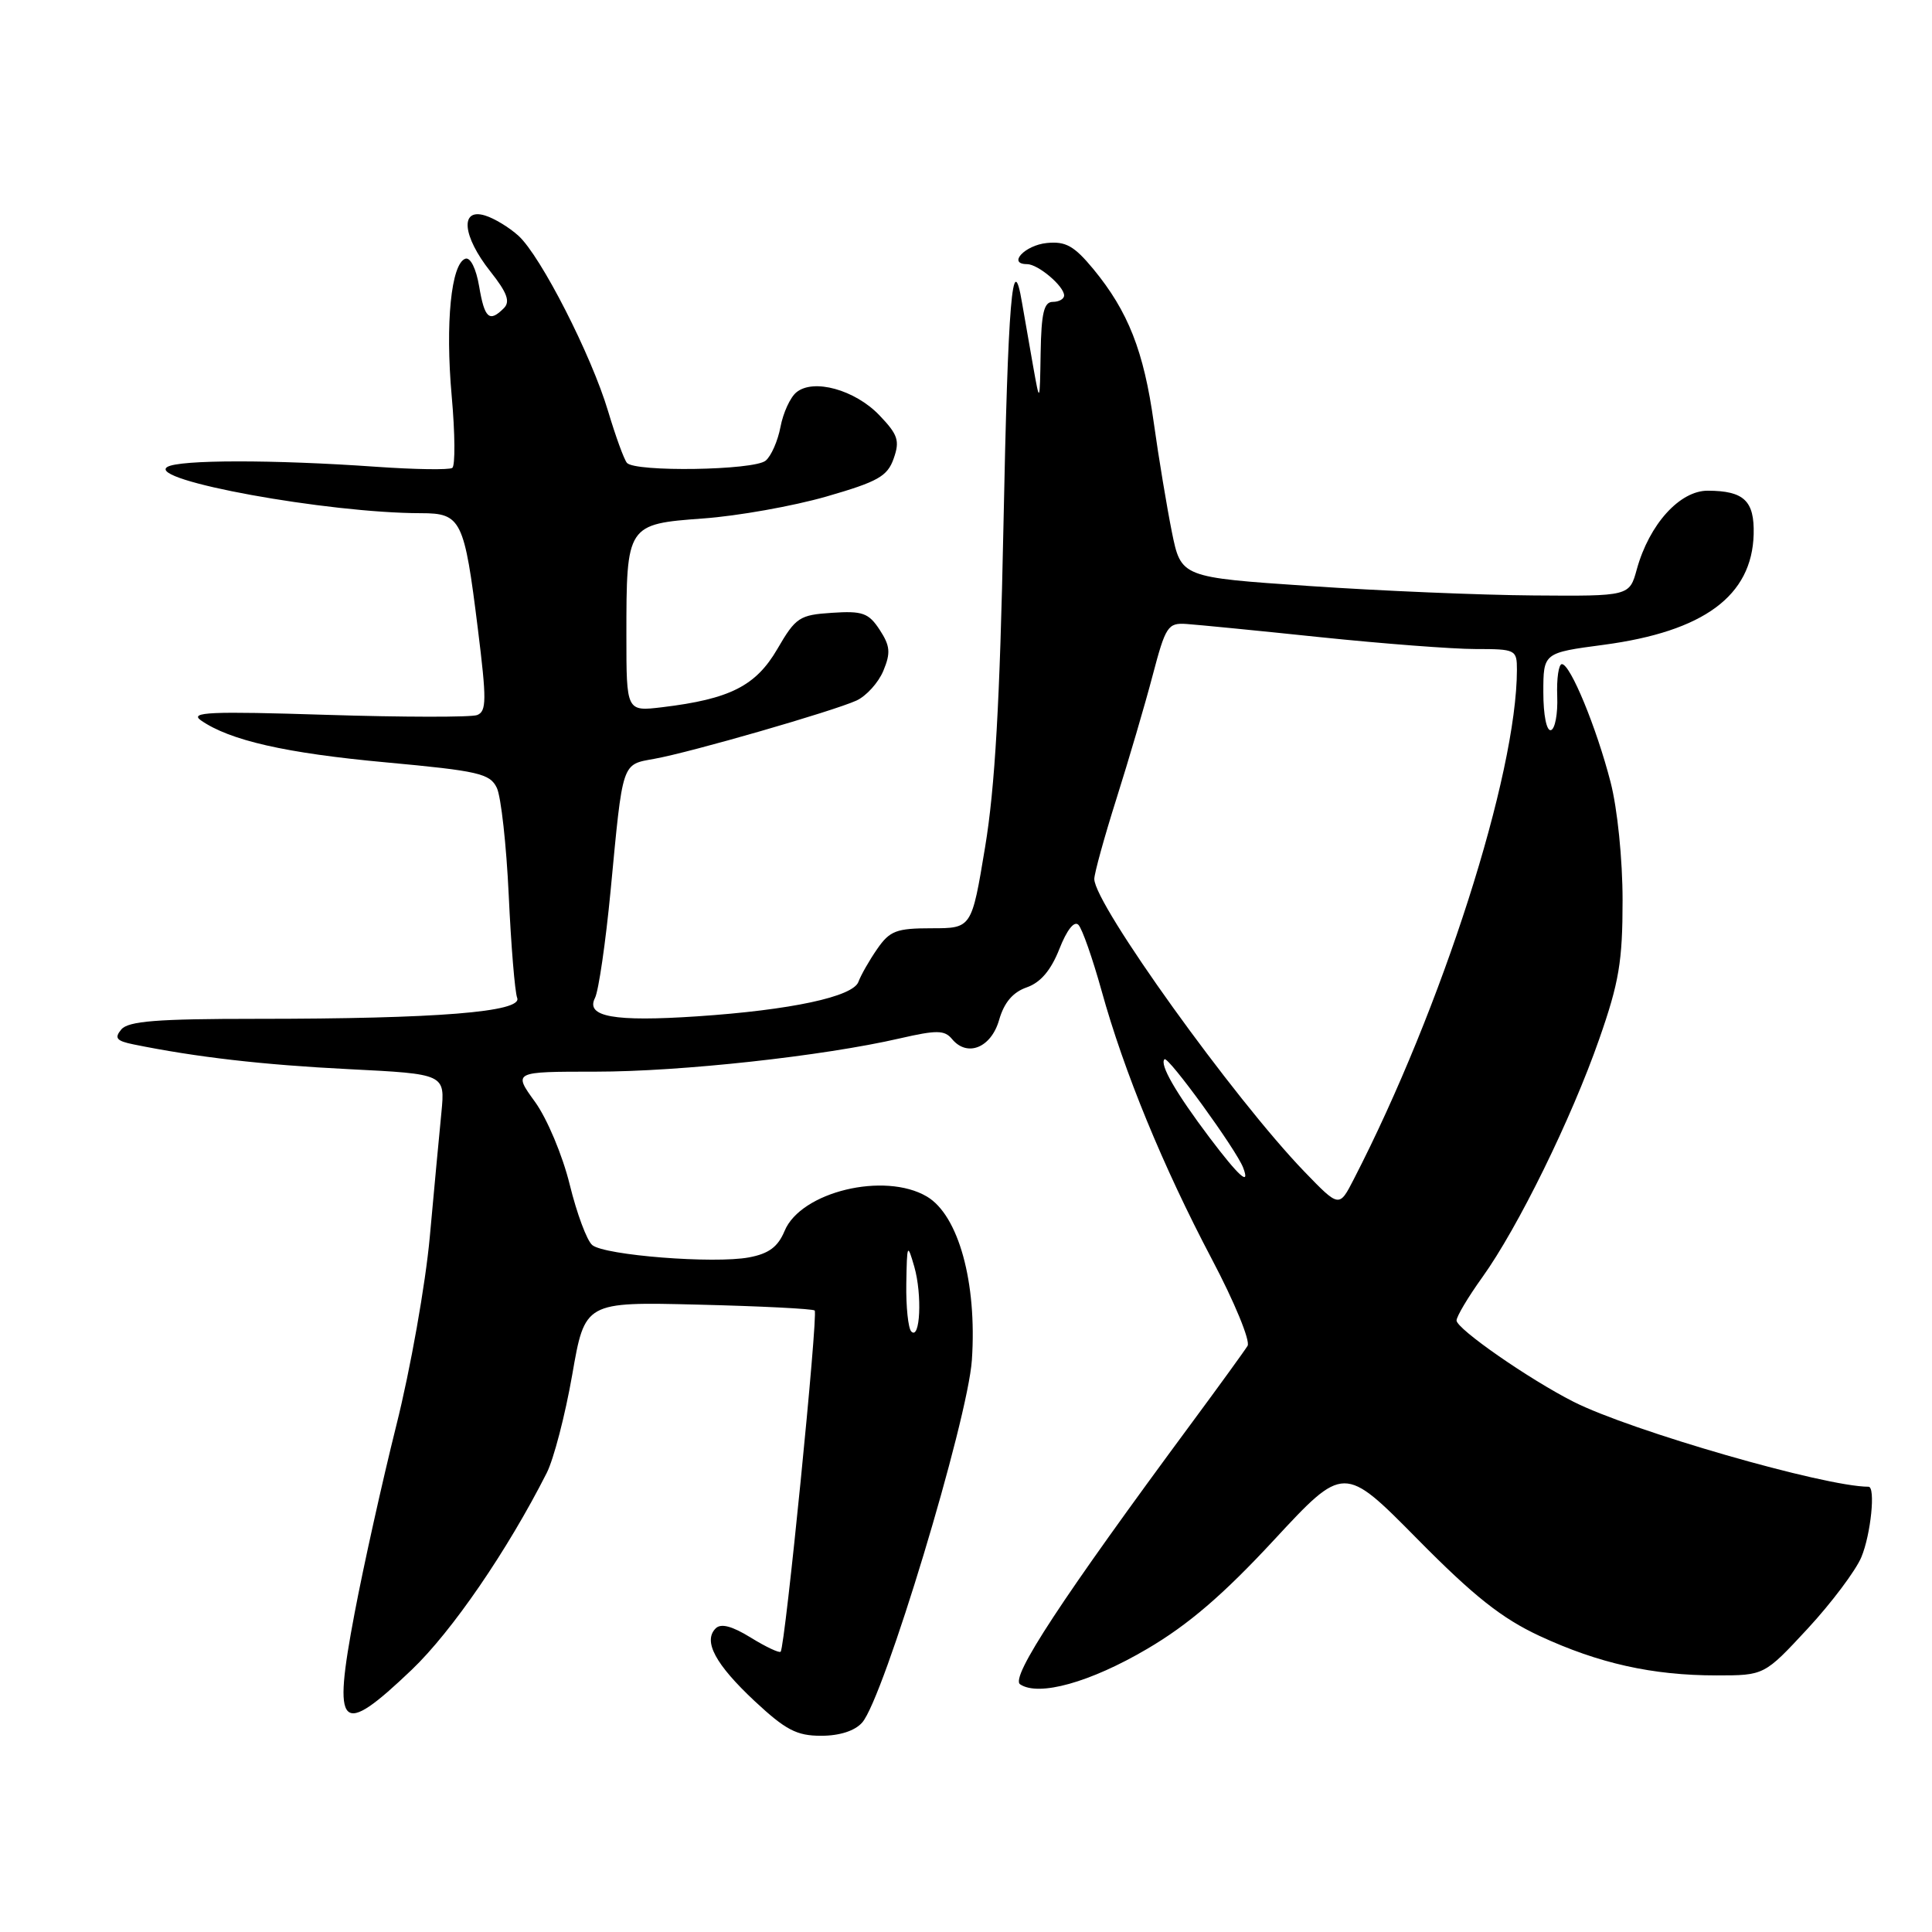 <?xml version="1.0" encoding="UTF-8" standalone="no"?>
<!DOCTYPE svg PUBLIC "-//W3C//DTD SVG 1.1//EN" "http://www.w3.org/Graphics/SVG/1.1/DTD/svg11.dtd" >
<svg xmlns="http://www.w3.org/2000/svg" xmlns:xlink="http://www.w3.org/1999/xlink" version="1.1" viewBox="0 0 256 256">
 <g >
 <path fill="currentColor"
d=" M 114.24 228.25 C 117.10 225.03 128.24 188.19 128.78 180.20 C 129.47 169.95 127.01 161.03 122.82 158.55 C 117.21 155.24 106.11 157.91 103.96 163.11 C 103.08 165.22 101.87 166.12 99.25 166.61 C 94.62 167.48 80.12 166.34 78.48 164.98 C 77.77 164.40 76.43 160.79 75.49 156.96 C 74.54 153.09 72.50 148.23 70.89 146.00 C 67.99 142.00 67.99 142.00 78.94 142.00 C 90.19 142.00 109.06 139.94 119.24 137.59 C 124.12 136.47 125.16 136.48 126.15 137.68 C 128.17 140.12 131.34 138.83 132.39 135.14 C 133.05 132.84 134.21 131.47 136.05 130.83 C 137.88 130.19 139.25 128.58 140.37 125.75 C 141.37 123.20 142.35 121.97 142.90 122.55 C 143.40 123.07 144.77 126.99 145.96 131.26 C 148.92 141.96 154.11 154.58 160.57 166.83 C 163.57 172.51 165.70 177.68 165.31 178.33 C 164.92 178.97 161.60 183.55 157.94 188.50 C 140.67 211.86 133.83 222.28 135.17 223.18 C 137.63 224.83 144.45 222.93 152.00 218.49 C 157.44 215.30 162.06 211.34 168.79 204.08 C 178.07 194.07 178.07 194.07 187.79 203.91 C 195.29 211.51 198.98 214.43 204.00 216.77 C 211.84 220.41 218.95 222.00 227.44 222.00 C 233.78 222.00 233.78 222.00 239.53 215.80 C 242.69 212.38 245.89 208.12 246.64 206.33 C 247.90 203.31 248.54 197.00 247.59 197.00 C 241.81 197.00 216.13 189.60 208.50 185.74 C 202.63 182.77 193.00 176.08 193.00 174.97 C 193.00 174.44 194.53 171.87 196.41 169.25 C 201.13 162.68 208.23 148.22 211.91 137.67 C 214.53 130.19 215.00 127.38 215.00 119.31 C 215.00 113.87 214.32 107.16 213.41 103.64 C 211.54 96.39 208.08 88.00 206.96 88.00 C 206.53 88.00 206.25 89.91 206.34 92.25 C 206.43 94.59 206.05 96.61 205.50 96.75 C 204.93 96.89 204.50 94.75 204.50 91.75 C 204.50 86.50 204.50 86.50 212.50 85.44 C 225.76 83.67 232.15 78.96 232.37 70.79 C 232.48 66.36 231.09 65.04 226.30 65.02 C 222.58 65.00 218.54 69.47 216.89 75.42 C 215.91 79.00 215.91 79.00 203.20 78.90 C 196.22 78.85 182.85 78.29 173.50 77.65 C 156.50 76.50 156.50 76.50 155.28 70.50 C 154.62 67.20 153.53 60.67 152.88 56.00 C 151.56 46.52 149.49 41.26 144.88 35.66 C 142.33 32.58 141.21 31.95 138.71 32.20 C 135.80 32.49 133.45 35.00 136.09 35.00 C 137.55 35.00 141.00 37.92 141.00 39.15 C 141.00 39.62 140.32 40.00 139.50 40.00 C 138.33 40.00 137.98 41.47 137.89 46.75 C 137.78 53.50 137.78 53.50 136.89 48.50 C 136.40 45.75 135.75 41.99 135.43 40.15 C 134.16 32.55 133.56 39.70 132.96 69.79 C 132.49 93.02 131.84 104.38 130.53 112.25 C 128.75 123.00 128.75 123.00 123.44 123.00 C 118.78 123.00 117.90 123.33 116.23 125.75 C 115.18 127.26 114.07 129.22 113.75 130.09 C 113.05 132.07 104.79 133.84 92.38 134.67 C 81.36 135.41 77.56 134.73 78.84 132.23 C 79.32 131.28 80.25 124.88 80.91 118.00 C 82.55 100.73 82.34 101.34 86.74 100.54 C 91.58 99.67 110.37 94.24 113.48 92.83 C 114.79 92.23 116.40 90.45 117.05 88.88 C 118.04 86.50 117.95 85.58 116.56 83.45 C 115.10 81.22 114.29 80.93 110.25 81.20 C 105.93 81.48 105.44 81.80 103.00 86.00 C 100.15 90.89 96.72 92.63 87.75 93.71 C 83.00 94.28 83.00 94.28 83.00 84.20 C 83.00 69.53 83.06 69.44 93.17 68.70 C 97.75 68.37 105.09 67.06 109.48 65.80 C 116.34 63.82 117.59 63.12 118.42 60.75 C 119.25 58.39 118.98 57.59 116.52 55.02 C 113.28 51.64 107.77 50.12 105.52 51.99 C 104.71 52.65 103.77 54.71 103.42 56.56 C 103.07 58.41 102.19 60.43 101.45 61.04 C 99.90 62.33 84.11 62.57 83.07 61.33 C 82.68 60.87 81.57 57.80 80.58 54.50 C 78.36 47.06 71.67 33.96 68.71 31.25 C 67.49 30.14 65.49 28.92 64.25 28.55 C 60.92 27.54 61.28 31.30 64.96 35.95 C 67.20 38.78 67.64 39.96 66.76 40.84 C 64.84 42.76 64.21 42.20 63.49 37.95 C 63.09 35.59 62.33 34.06 61.67 34.28 C 59.78 34.91 58.99 42.84 59.85 52.45 C 60.30 57.43 60.33 61.73 59.93 62.00 C 59.52 62.28 54.98 62.21 49.84 61.85 C 36.25 60.89 23.70 60.90 22.16 61.88 C 19.41 63.62 43.41 67.99 55.77 68.00 C 61.12 68.00 61.52 68.83 63.32 83.34 C 64.49 92.75 64.48 94.26 63.22 94.75 C 62.43 95.05 53.44 95.04 43.26 94.72 C 27.82 94.23 25.06 94.35 26.62 95.45 C 30.44 98.11 37.85 99.80 51.16 101.02 C 63.40 102.15 64.92 102.50 65.83 104.39 C 66.39 105.55 67.10 111.96 67.41 118.63 C 67.72 125.30 68.22 131.42 68.53 132.23 C 69.25 134.09 57.94 135.00 33.97 135.00 C 20.80 135.00 17.00 135.30 16.07 136.41 C 15.12 137.55 15.43 137.93 17.70 138.39 C 25.99 140.08 34.83 141.10 46.24 141.67 C 58.98 142.31 58.98 142.31 58.49 147.40 C 58.21 150.21 57.52 157.63 56.95 163.89 C 56.38 170.16 54.39 181.41 52.51 188.89 C 50.64 196.38 48.16 207.55 46.99 213.73 C 44.03 229.32 45.04 230.33 54.56 221.25 C 59.89 216.16 67.23 205.46 72.44 195.18 C 73.37 193.35 74.89 187.50 75.82 182.18 C 77.50 172.50 77.50 172.50 92.50 172.87 C 100.75 173.07 107.70 173.42 107.95 173.65 C 108.43 174.10 104.03 218.24 103.44 218.86 C 103.26 219.06 101.47 218.22 99.48 216.99 C 97.00 215.46 95.53 215.07 94.83 215.77 C 93.14 217.46 94.78 220.52 99.99 225.40 C 104.10 229.23 105.56 230.00 108.80 230.00 C 111.25 230.00 113.27 229.35 114.24 228.25 Z  M 120.75 176.43 C 120.34 176.01 120.04 173.15 120.09 170.08 C 120.18 164.79 120.23 164.67 121.15 167.85 C 122.21 171.56 121.93 177.63 120.75 176.43 Z  M 172.85 155.26 C 163.47 145.53 145.00 119.81 145.00 116.47 C 145.00 115.74 146.32 110.94 147.94 105.82 C 149.56 100.69 151.72 93.35 152.73 89.50 C 154.45 82.97 154.75 82.51 157.22 82.68 C 158.67 82.78 166.65 83.56 174.94 84.43 C 183.23 85.29 192.49 86.00 195.51 86.00 C 200.83 86.00 201.00 86.08 201.00 88.75 C 200.98 102.63 191.07 133.58 179.38 156.26 C 177.45 160.02 177.45 160.02 172.85 155.26 Z  M 160.28 150.75 C 155.77 144.76 153.63 141.04 154.30 140.36 C 154.78 139.89 163.80 152.32 164.72 154.71 C 165.70 157.27 164.17 155.90 160.28 150.75 Z "/>
</g>
</svg>